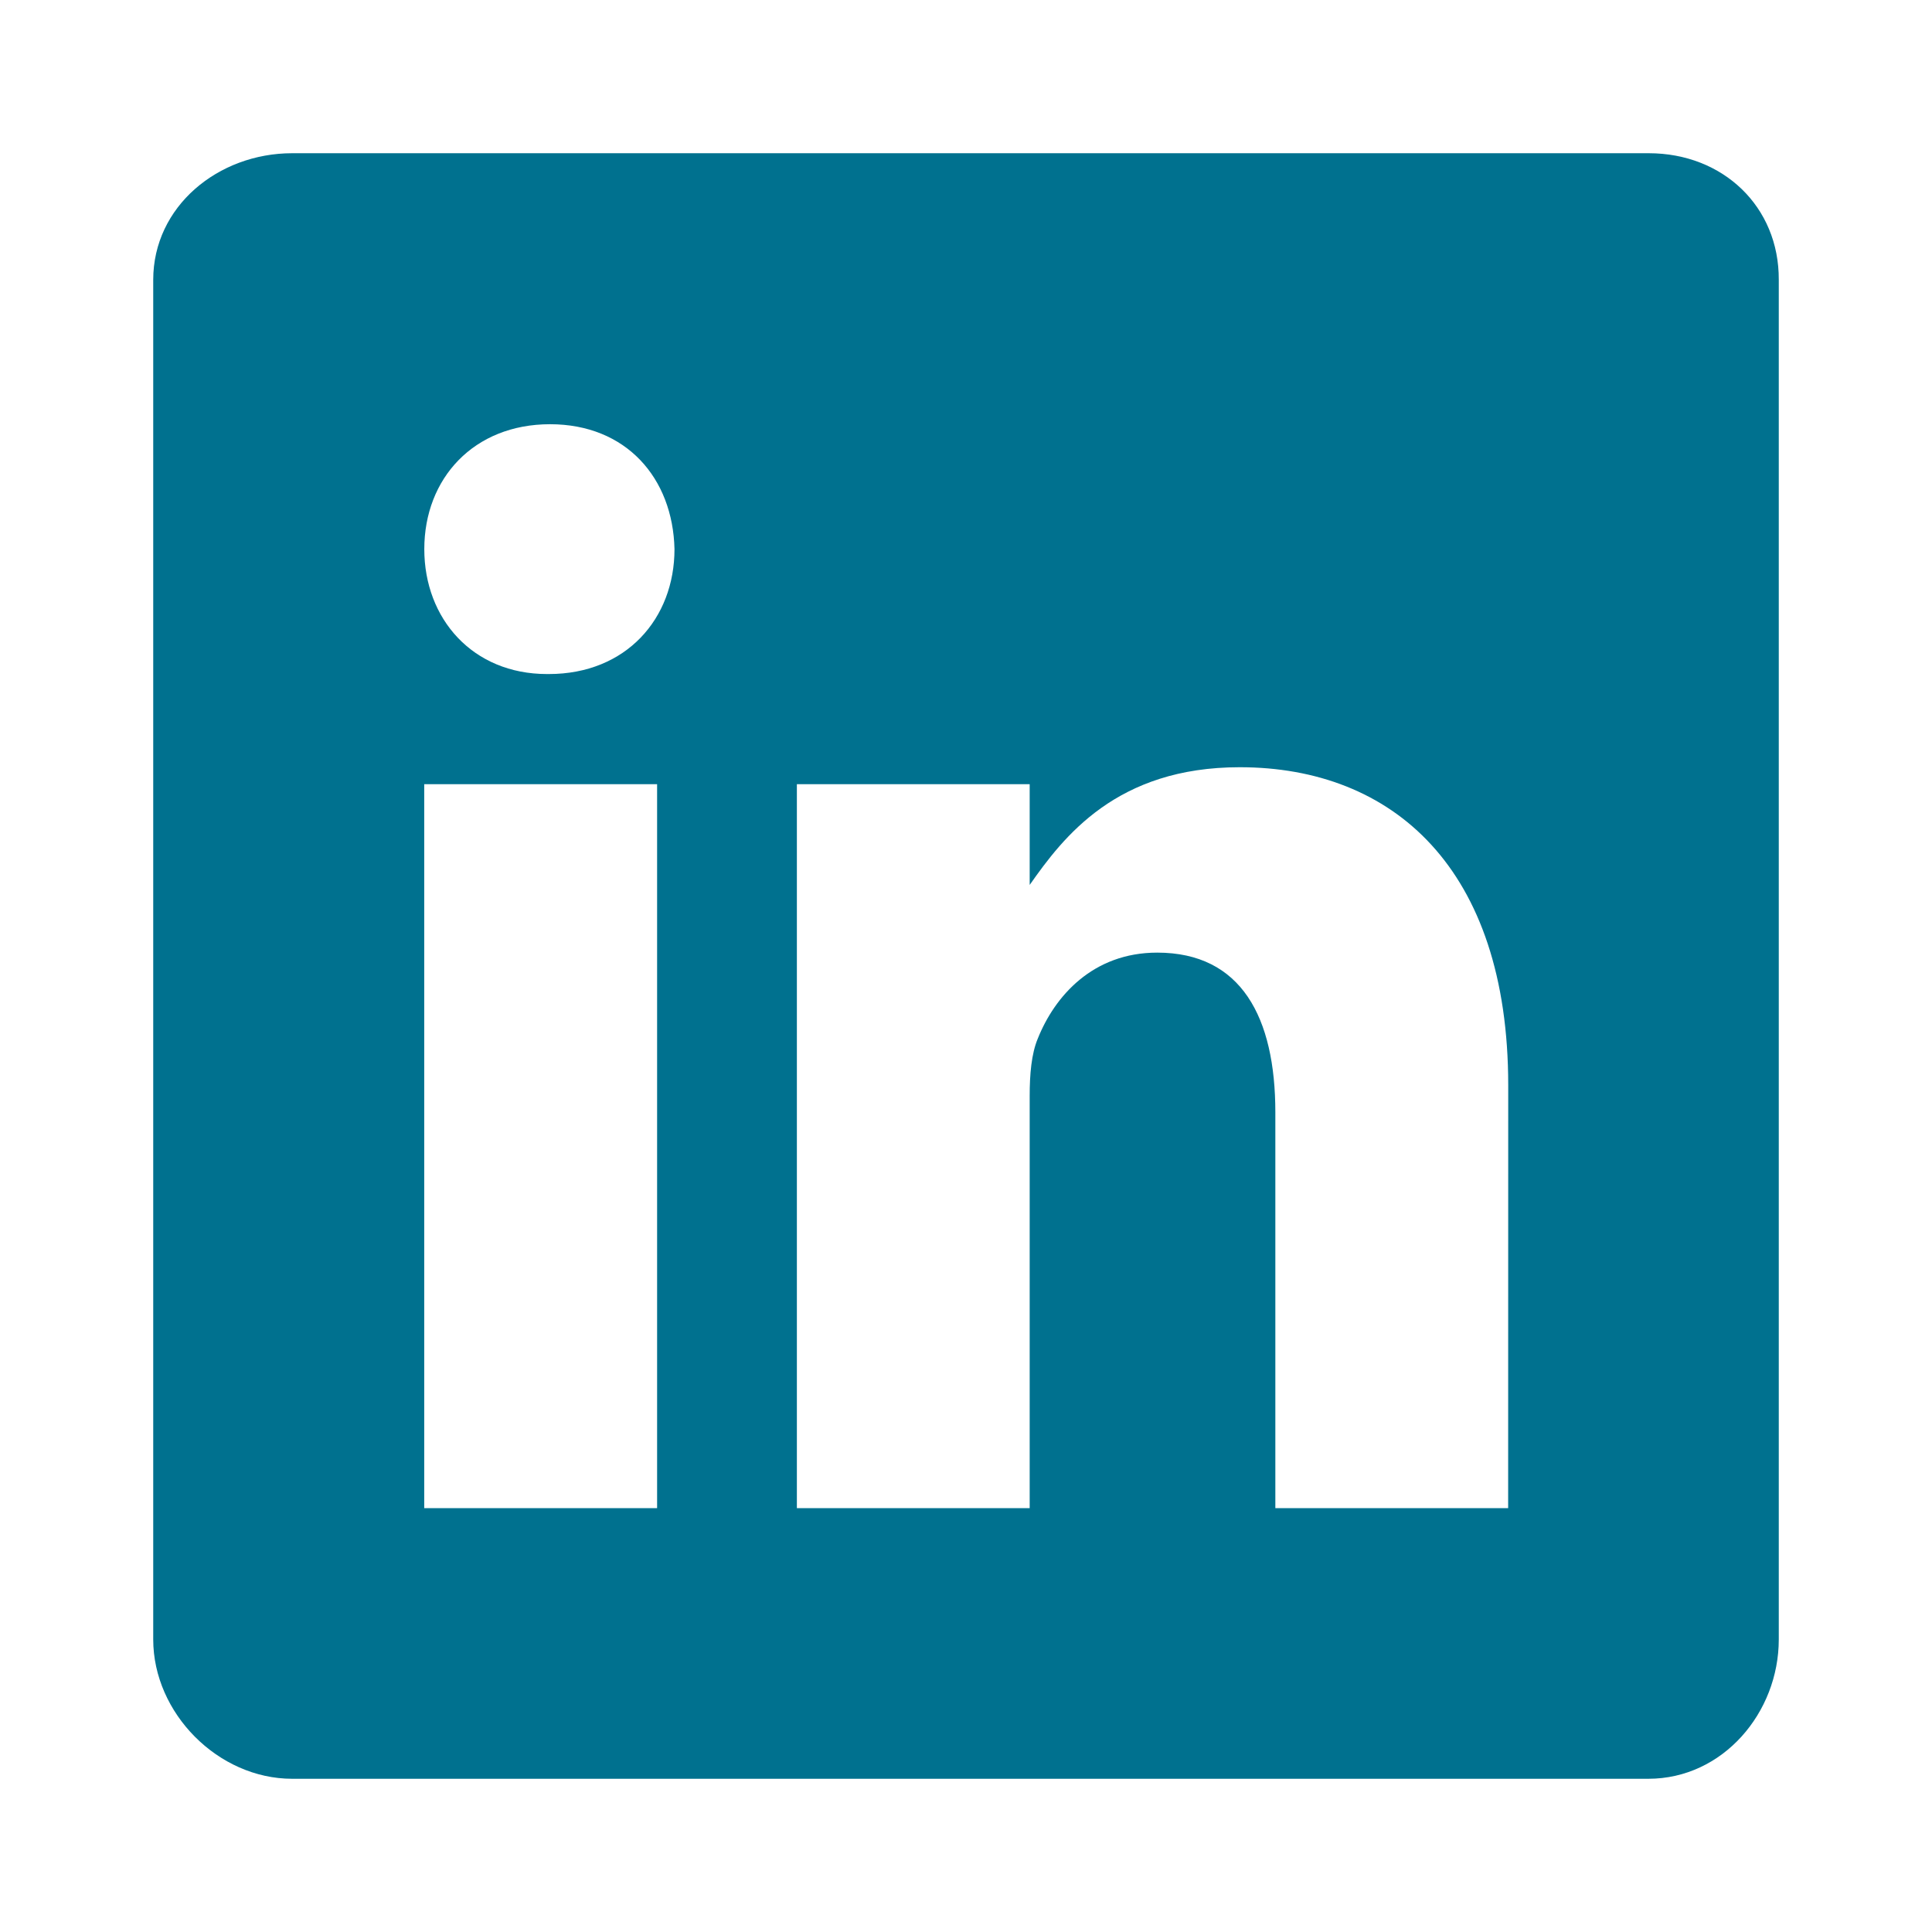 <svg width="26" height="26" viewBox="0 0 26 26" fill="none" xmlns="http://www.w3.org/2000/svg">
<path d="M22.188 2.062H3.932C2.934 2.062 2.062 2.78 2.062 3.766V22.063C2.062 23.054 2.934 23.938 3.932 23.938H22.183C23.186 23.938 23.938 23.048 23.938 22.063V3.766C23.943 2.78 23.186 2.062 22.188 2.062ZM8.843 20.296H5.709V10.553H8.843V20.296ZM7.385 9.071H7.362C6.359 9.071 5.71 8.325 5.71 7.39C5.71 6.438 6.376 5.709 7.402 5.709C8.427 5.709 9.055 6.433 9.077 7.39C9.077 8.325 8.427 9.071 7.385 9.071ZM20.296 20.296H17.163V14.969C17.163 13.692 16.706 12.82 15.573 12.82C14.707 12.82 14.194 13.406 13.966 13.977C13.88 14.182 13.857 14.461 13.857 14.747V20.296H10.724V10.553H13.857V11.909C14.313 11.259 15.026 10.325 16.684 10.325C18.741 10.325 20.297 11.681 20.297 14.604L20.296 20.296Z" fill="#00718F"/>
</svg>
